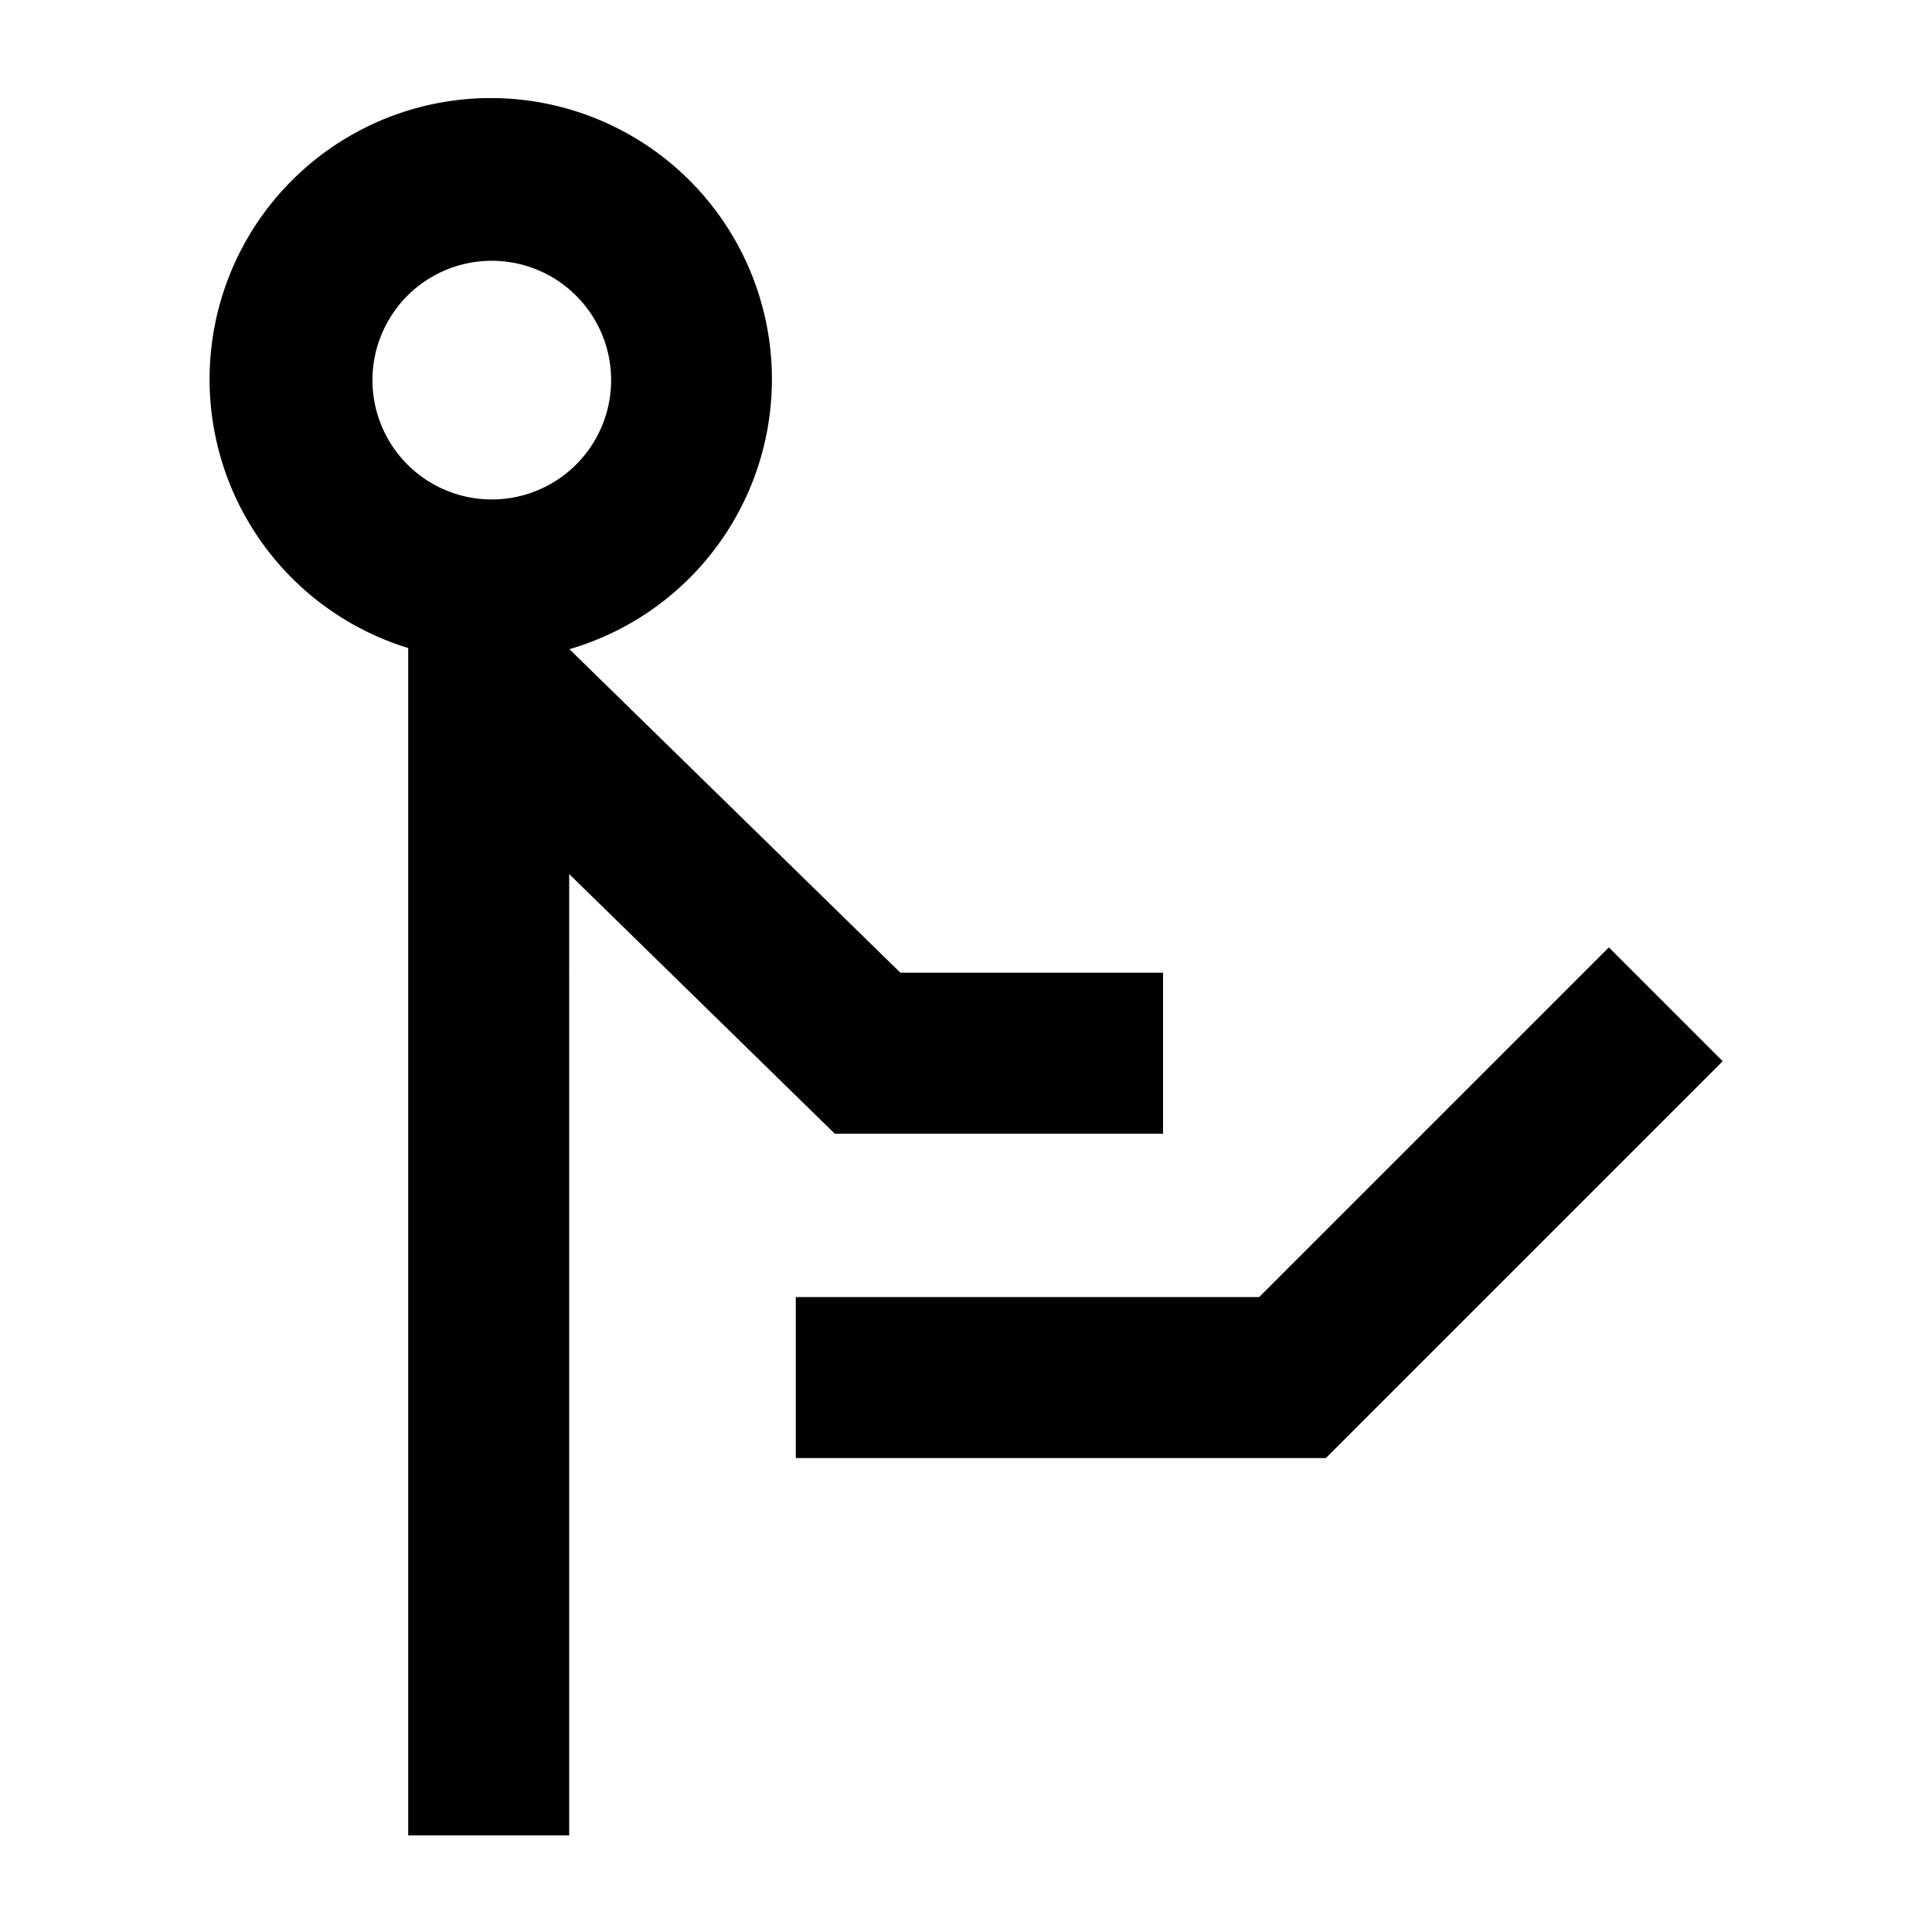 <svg xmlns="http://www.w3.org/2000/svg" viewBox="0 0 60 60"><path d="M36.119 35.208v-5h-8.157L17.684 20.161a8.732 8.732 0 1 0-5.007-.036V57h5V27.145l8.248 8.063zM15.28 15.511h-.014a3.706 3.706 0 1 1 .014 0z"/><path d="M49.965 29.422l-10.86 10.859H24.714v5h16.462L53.5 32.957l-3.535-3.535z"/></svg>